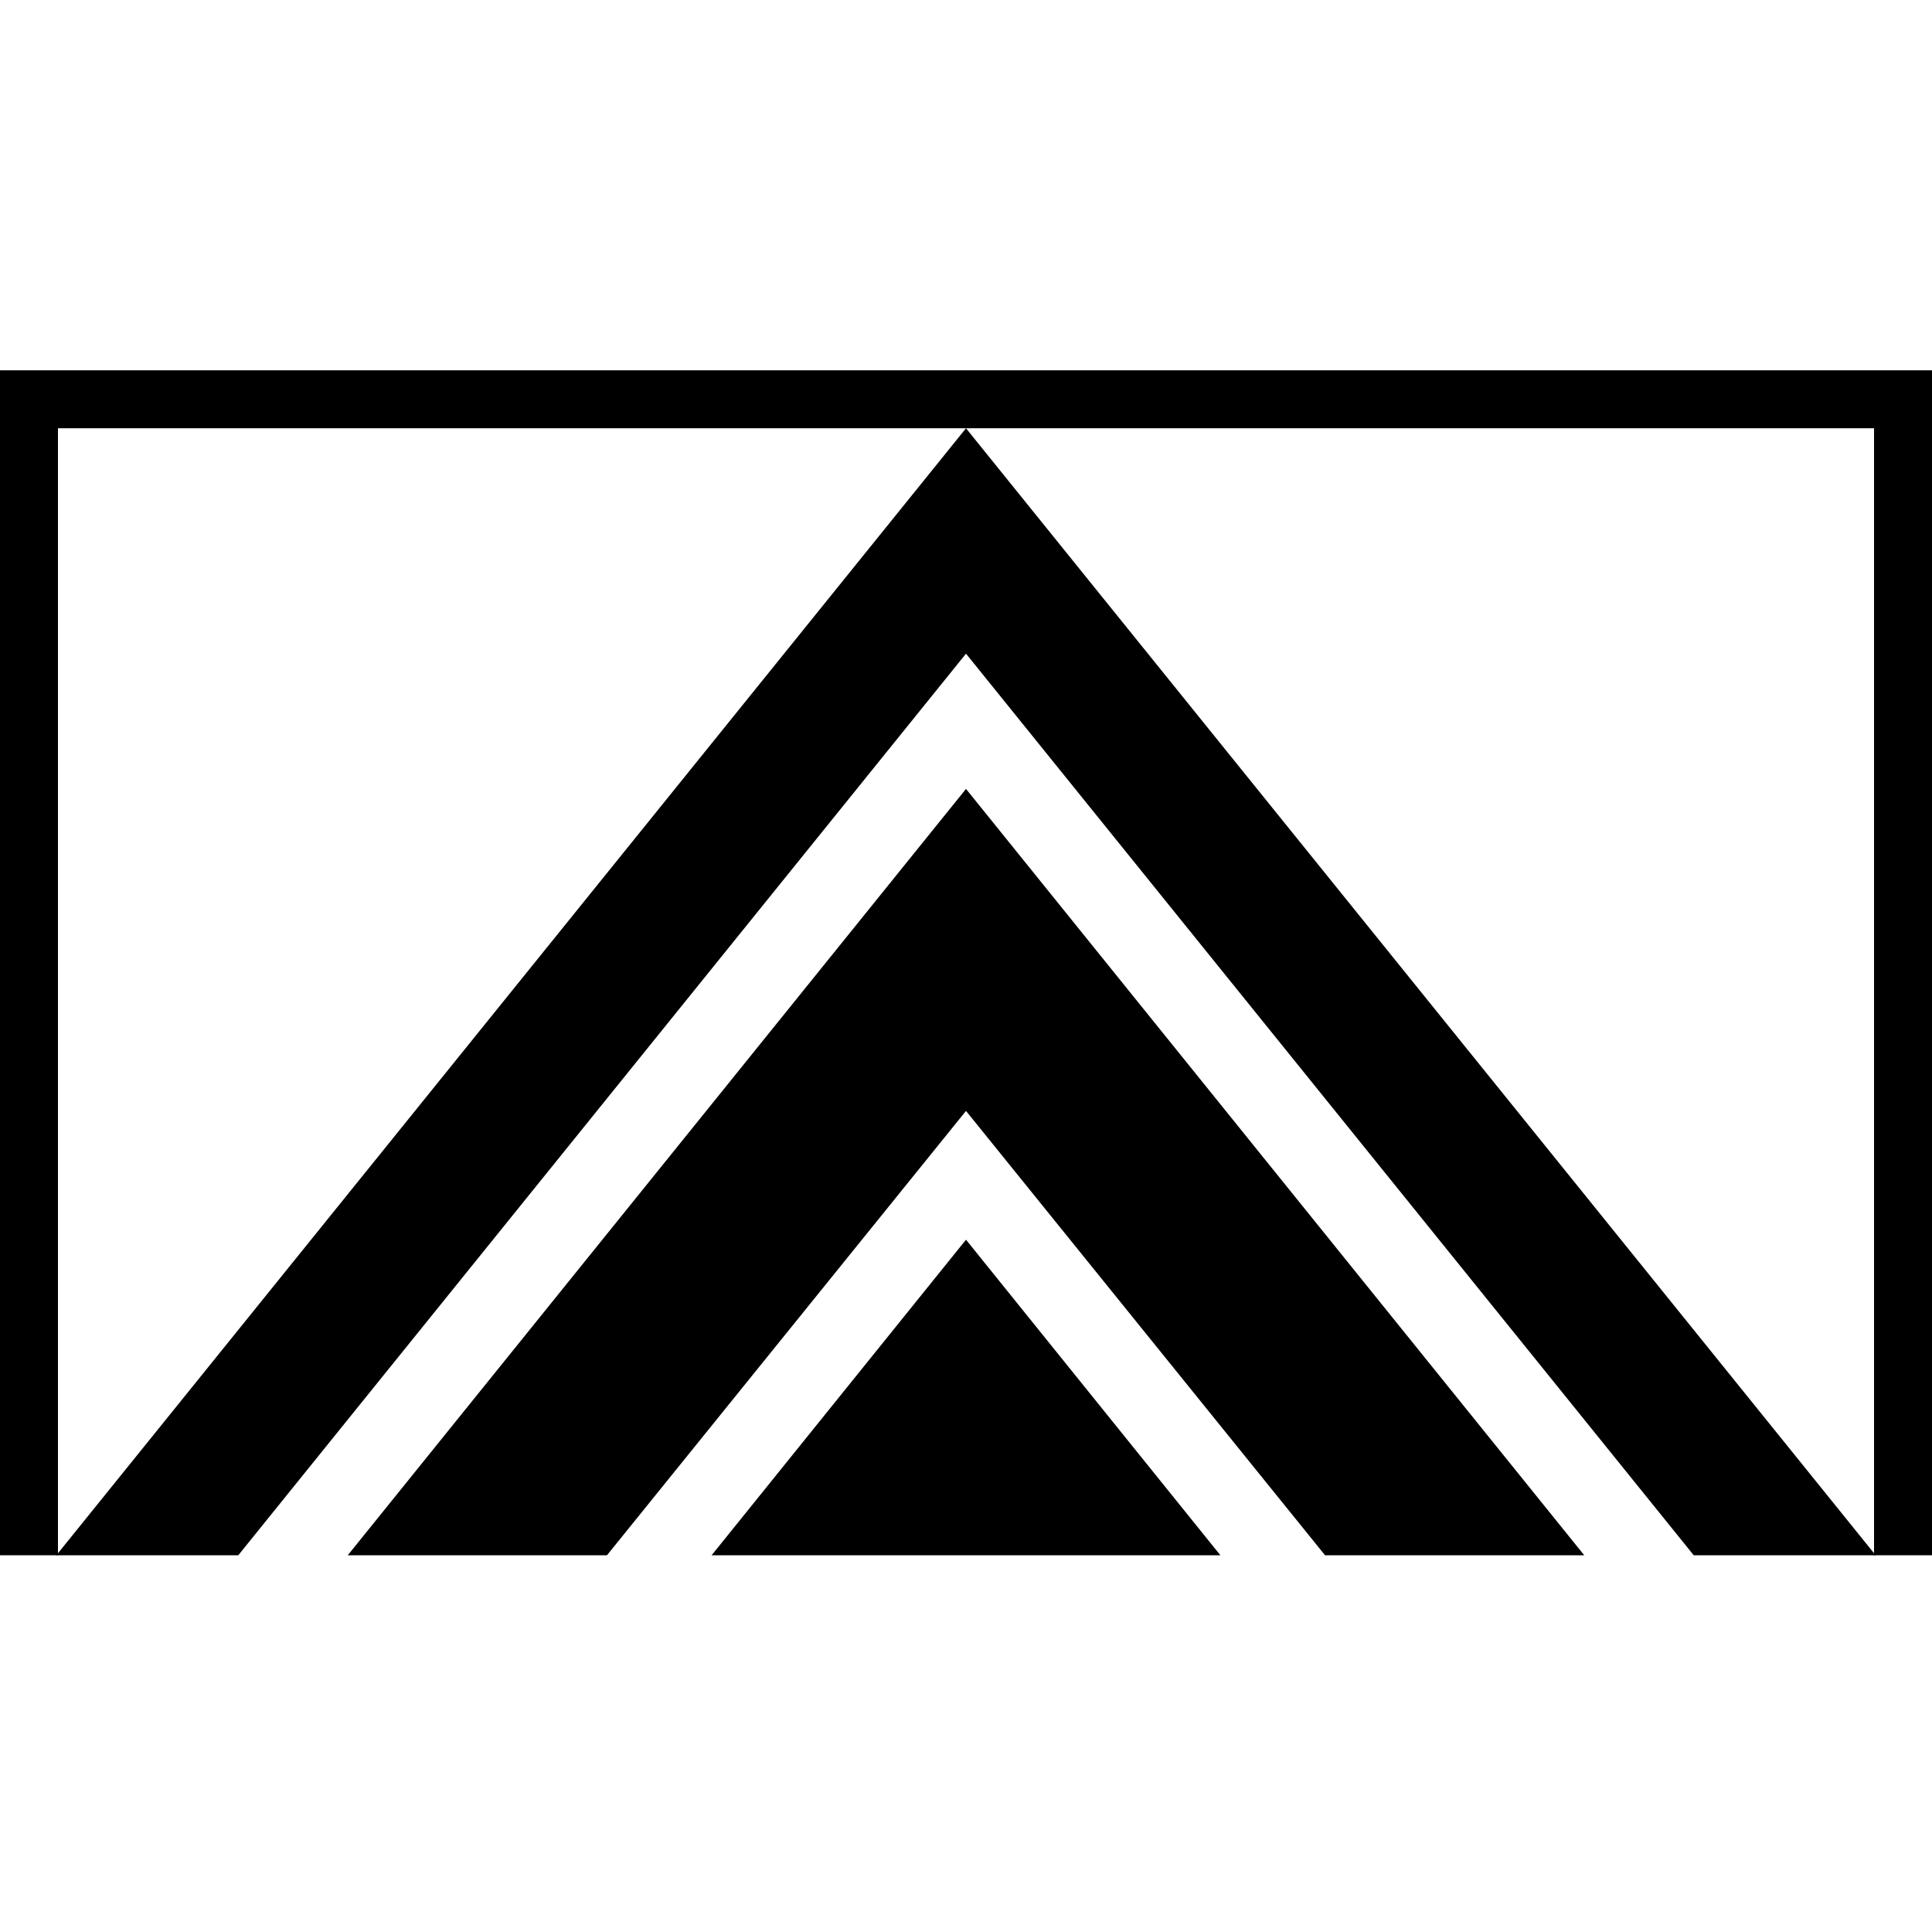 <?xml version="1.0" encoding="utf-8"?>
<!-- Generator: Adobe Illustrator 18.0.0, SVG Export Plug-In . SVG Version: 6.00 Build 0)  -->
<!DOCTYPE svg PUBLIC "-//W3C//DTD SVG 1.1//EN" "http://www.w3.org/Graphics/SVG/1.1/DTD/svg11.dtd">
<svg version="1.1" id="Layer_1" xmlns="http://www.w3.org/2000/svg" xmlns:xlink="http://www.w3.org/1999/xlink" x="0px" y="0px"
	 viewBox="0 0 120 120" enable-background="new 0 0 120 120" xml:space="preserve">
<g>
	<g>
		<g>
			<polygon points="60,26.6 3.5,96.6 14.8,96.6 60,40.6 105.2,96.6 116.5,96.6 			"/>
		</g>
		<g>
			<polygon points="60,49 21.6,96.6 37.7,96.6 60,69 82.3,96.6 98.4,96.6 			"/>
		</g>
		<g>
			<polygon points="60,77 44.2,96.6 75.8,96.6 			"/>
		</g>
		<g>
			<polygon points="0,23 0,96.6 3.6,96.6 3.6,26.6 116.4,26.6 116.4,96.6 120,96.6 120,23 			"/>
		</g>
	</g>
</g>
</svg>
